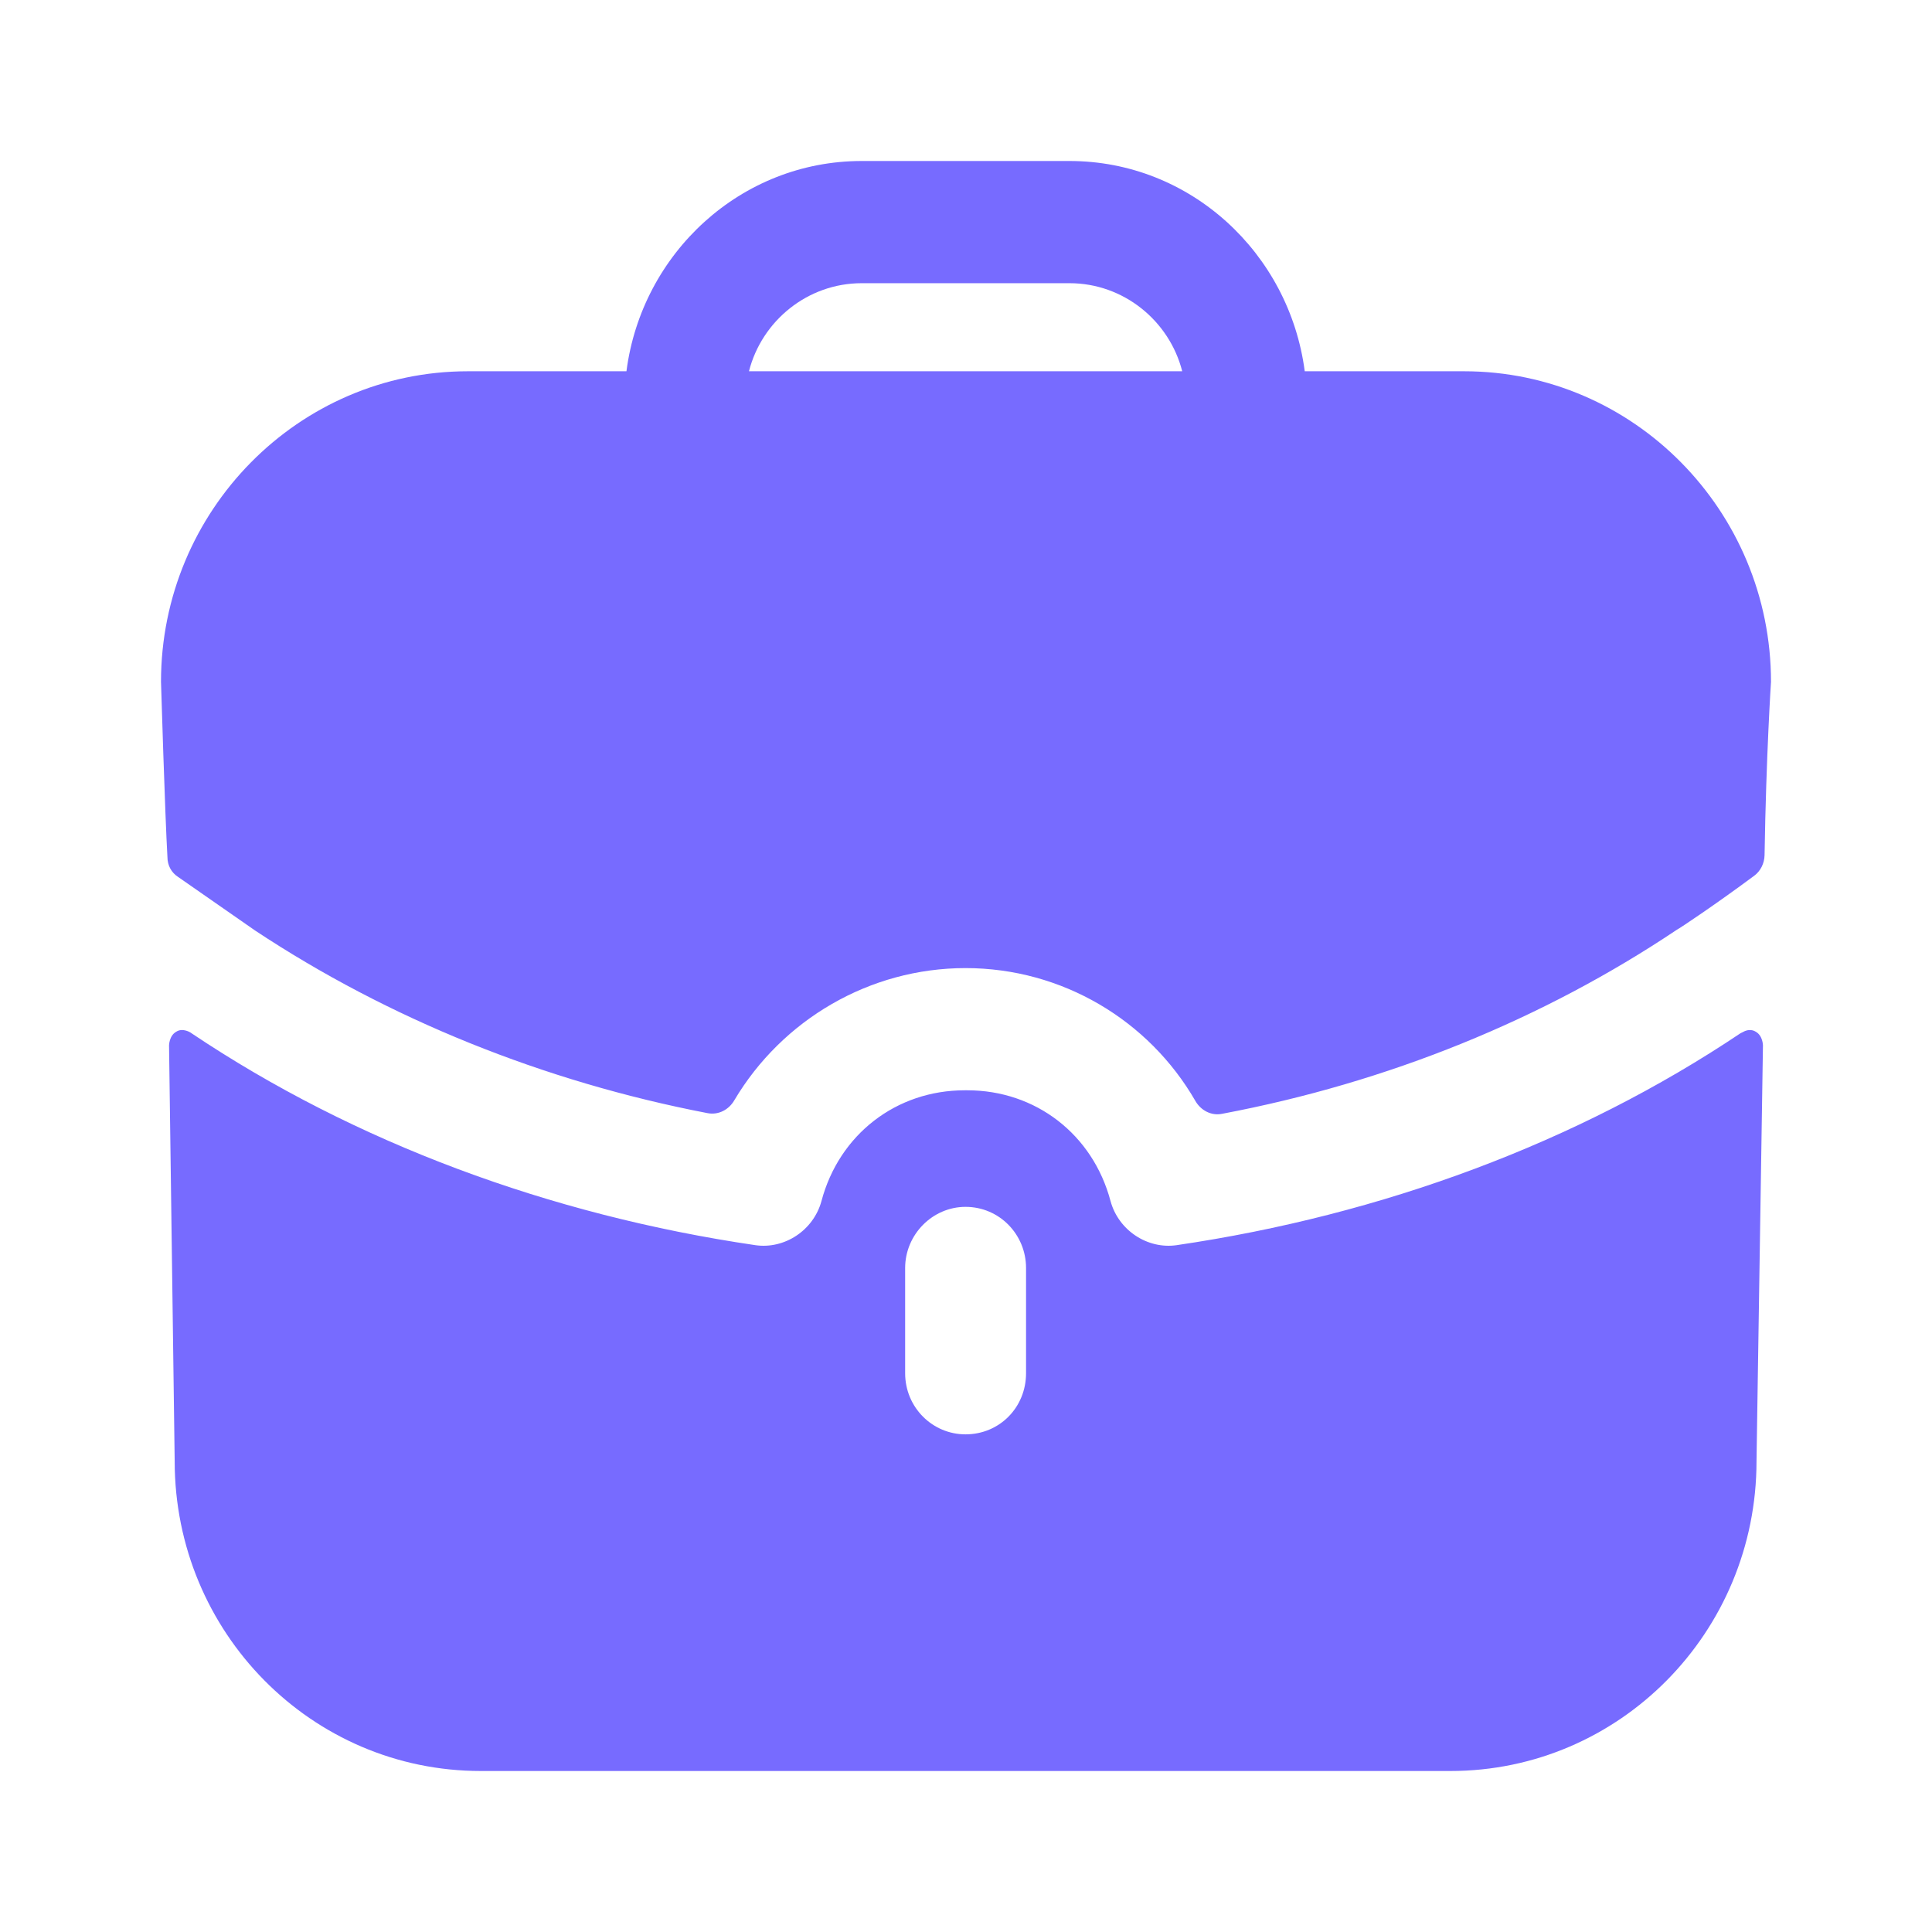 <svg width="12" height="12" viewBox="0 0 12 12" fill="none" xmlns="http://www.w3.org/2000/svg">
<path fill-rule="evenodd" clip-rule="evenodd" d="M5.352 1.759C5.017 1.759 4.732 1.992 4.652 2.306H7.343C7.263 1.992 6.978 1.759 6.643 1.759H5.352ZM8.104 2.306H9.094C10.145 2.306 11 3.172 11 4.235C11 4.235 10.97 4.686 10.96 5.312C10.959 5.362 10.935 5.411 10.895 5.44C10.655 5.618 10.435 5.765 10.415 5.775C9.584 6.332 8.619 6.724 7.591 6.918C7.524 6.932 7.458 6.897 7.424 6.837C7.136 6.338 6.598 6.013 5.997 6.013C5.401 6.013 4.858 6.334 4.561 6.834C4.527 6.893 4.462 6.927 4.395 6.914C3.376 6.718 2.411 6.327 1.585 5.78L1.105 5.446C1.065 5.42 1.04 5.375 1.04 5.324C1.025 5.066 1 4.235 1 4.235C1 3.172 1.855 2.306 2.906 2.306H3.891C3.986 1.572 4.602 1 5.352 1H6.643C7.393 1 8.008 1.572 8.104 2.306ZM10.83 6.408L10.81 6.418C9.799 7.096 8.584 7.547 7.308 7.734C7.128 7.76 6.948 7.643 6.898 7.461C6.788 7.046 6.433 6.772 6.008 6.772H6.003H5.992C5.567 6.772 5.212 7.046 5.102 7.461C5.052 7.643 4.872 7.76 4.692 7.734C3.416 7.547 2.201 7.096 1.19 6.418C1.185 6.413 1.135 6.382 1.095 6.408C1.05 6.433 1.05 6.494 1.05 6.494L1.085 9.076C1.085 10.139 1.935 11 2.986 11H9.009C10.059 11 10.91 10.139 10.91 9.076L10.95 6.494C10.95 6.494 10.95 6.433 10.905 6.408C10.88 6.392 10.85 6.397 10.83 6.408ZM6.373 8.529C6.373 8.742 6.208 8.909 5.997 8.909C5.792 8.909 5.622 8.742 5.622 8.529V7.876C5.622 7.668 5.792 7.496 5.997 7.496C6.208 7.496 6.373 7.668 6.373 7.876V8.529Z" fill="#776BFF"/>
</svg>
